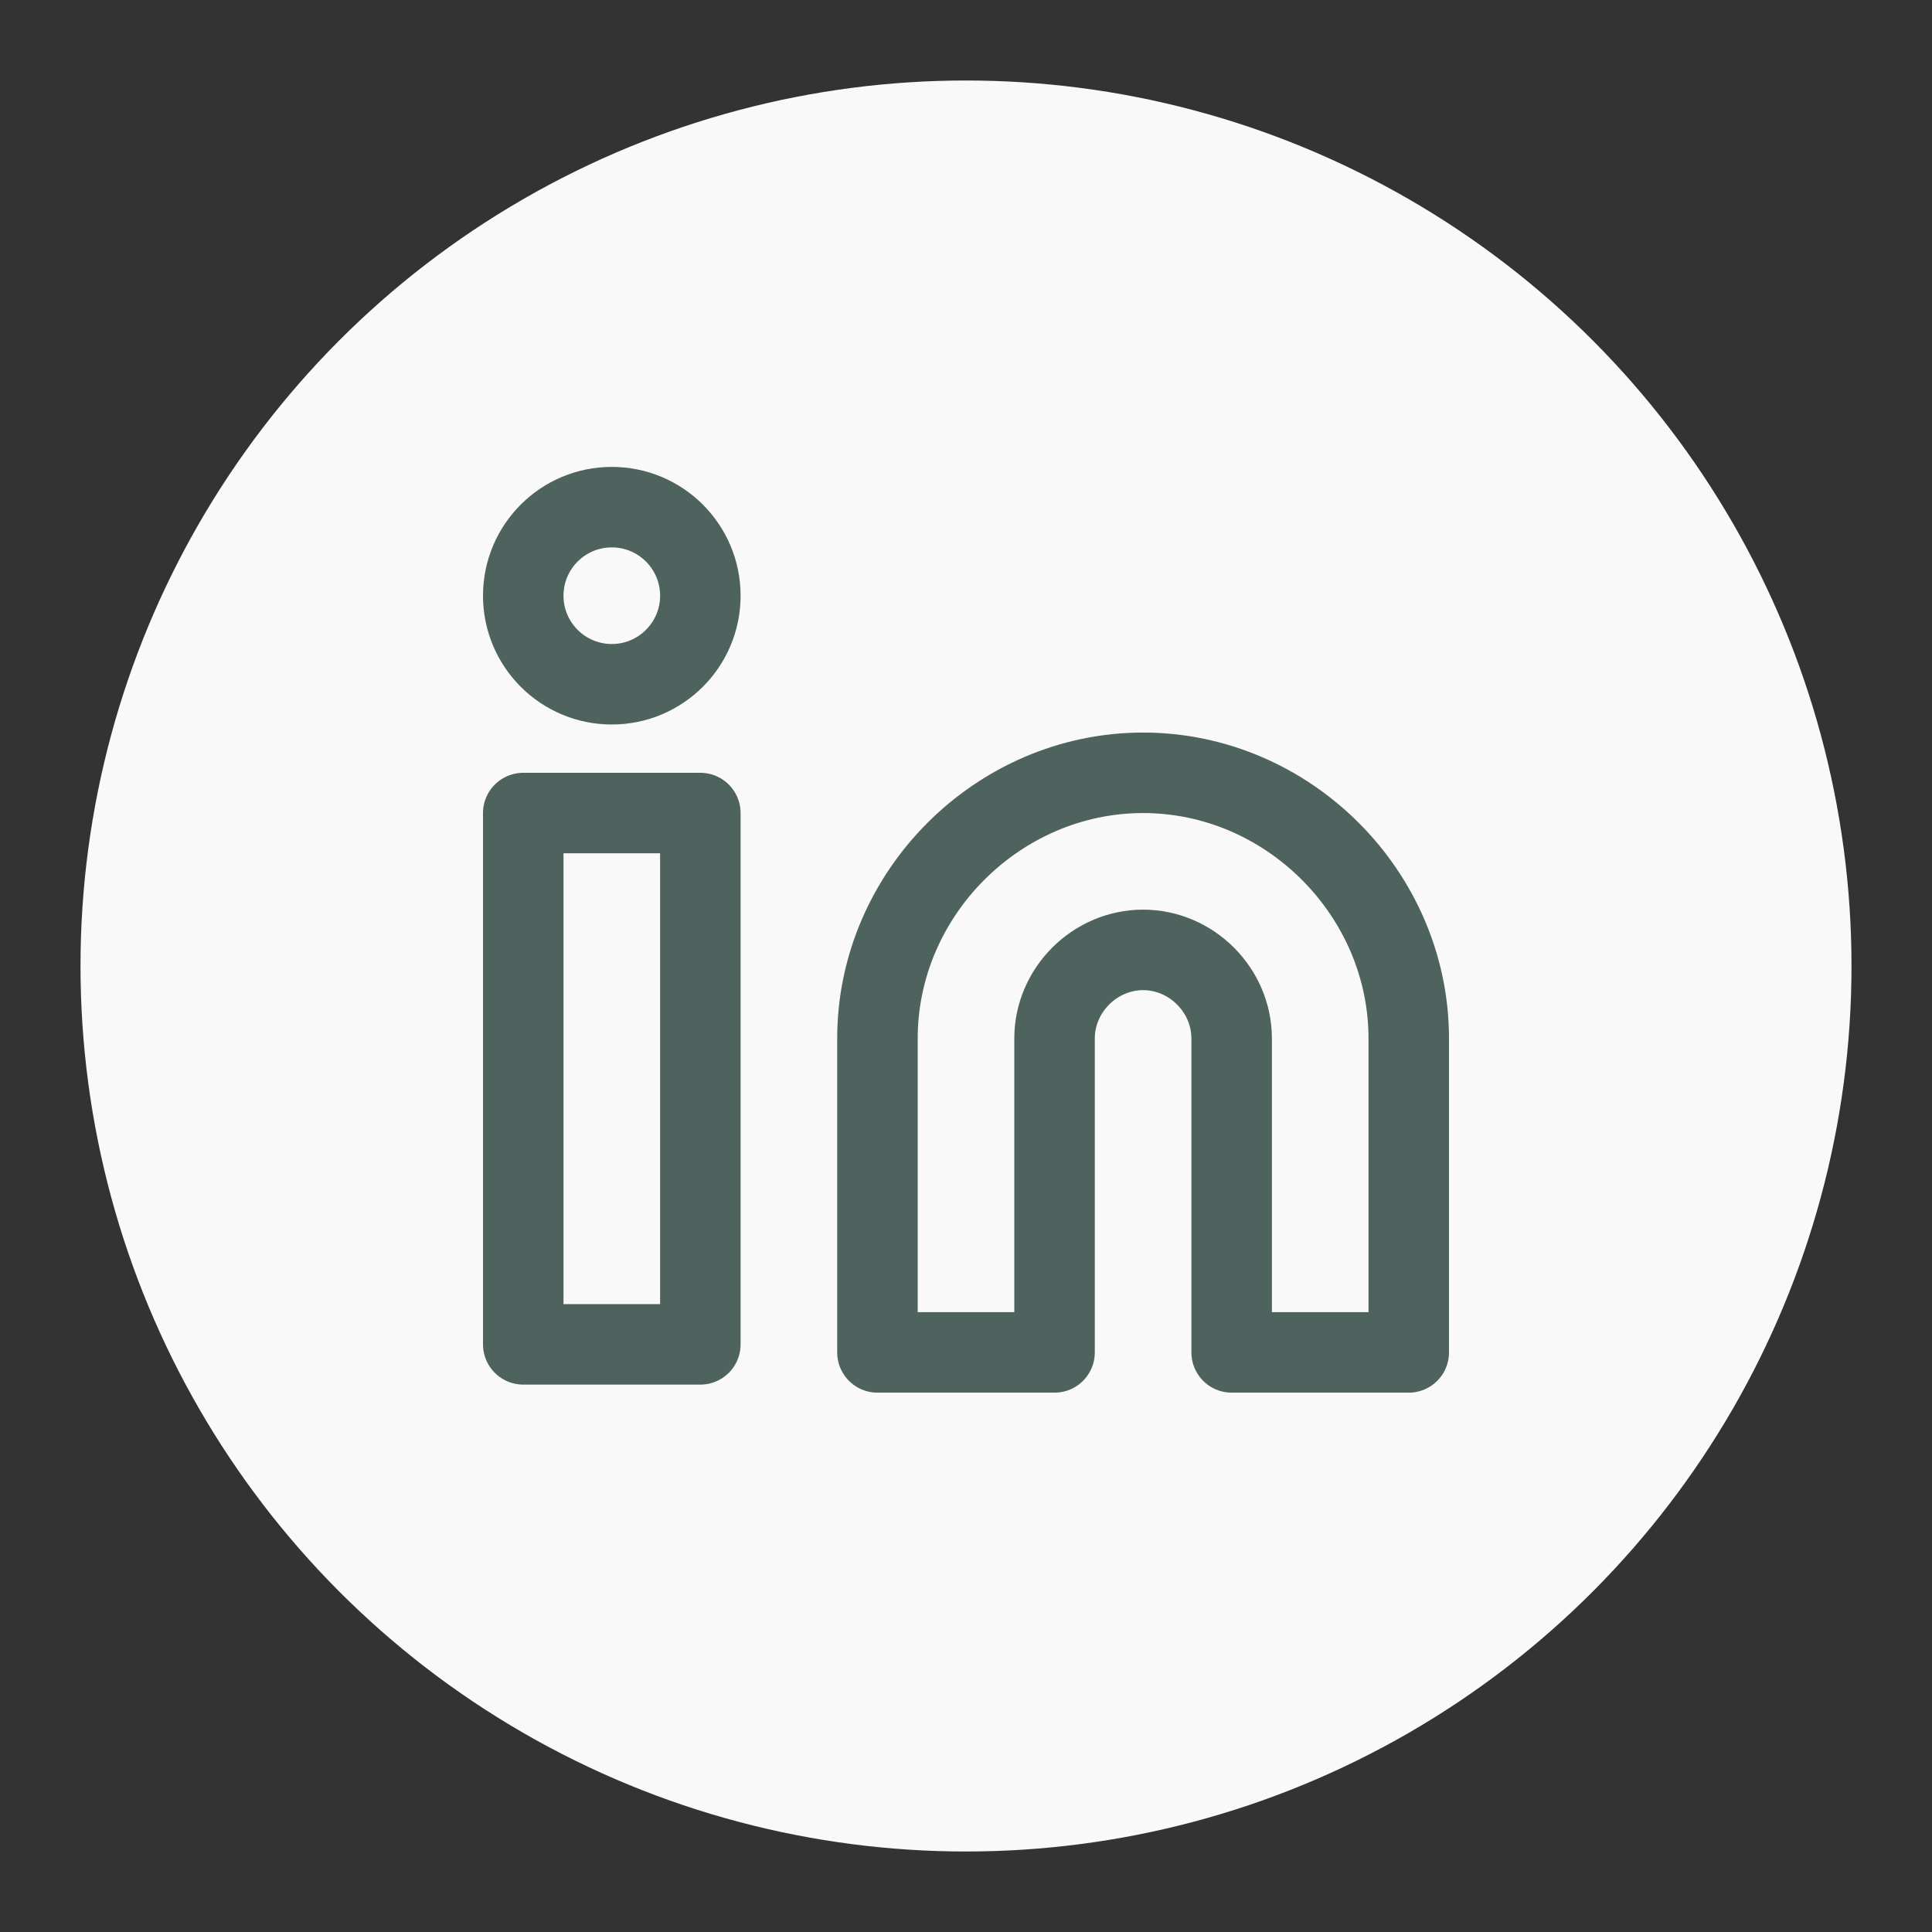 <?xml version="1.0" encoding="utf-8"?>
<!-- Generator: Adobe Illustrator 25.4.1, SVG Export Plug-In . SVG Version: 6.00 Build 0)  -->
<svg version="1.1" id="Layer_1" xmlns="http://www.w3.org/2000/svg" xmlns:xlink="http://www.w3.org/1999/xlink" x="0px" y="0px"
	 viewBox="0 0 24 24" style="enable-background:new 0 0 24 24;" xml:space="preserve">
<rect x="0" y="0" width="24" height="24" fill="#333333" stroke="none"/>
<style type="text/css">
	.st0{fill:#FAF9F9;}
	.st1{fill:none;stroke:#4E625E;stroke-linecap:round;stroke-linejoin:round;}
</style>
<circle class="st0" cx="12" cy="12" r="11"/>
<path class="st1" d="M14.2,9.6c1.8,0,3.3,1.5,3.3,3.3v3.9h-2.2v-3.9c0-0.6-0.5-1.1-1.1-1.1s-1.1,0.5-1.1,1.1v3.9h-2.2v-3.9
	C10.9,11.1,12.4,9.6,14.2,9.6z"/>
<rect x="6.5" y="10.1" class="st1" width="2.2" height="6.6"/>
<circle class="st1" cx="7.6" cy="7.4" r="1.1"/>
</svg>
